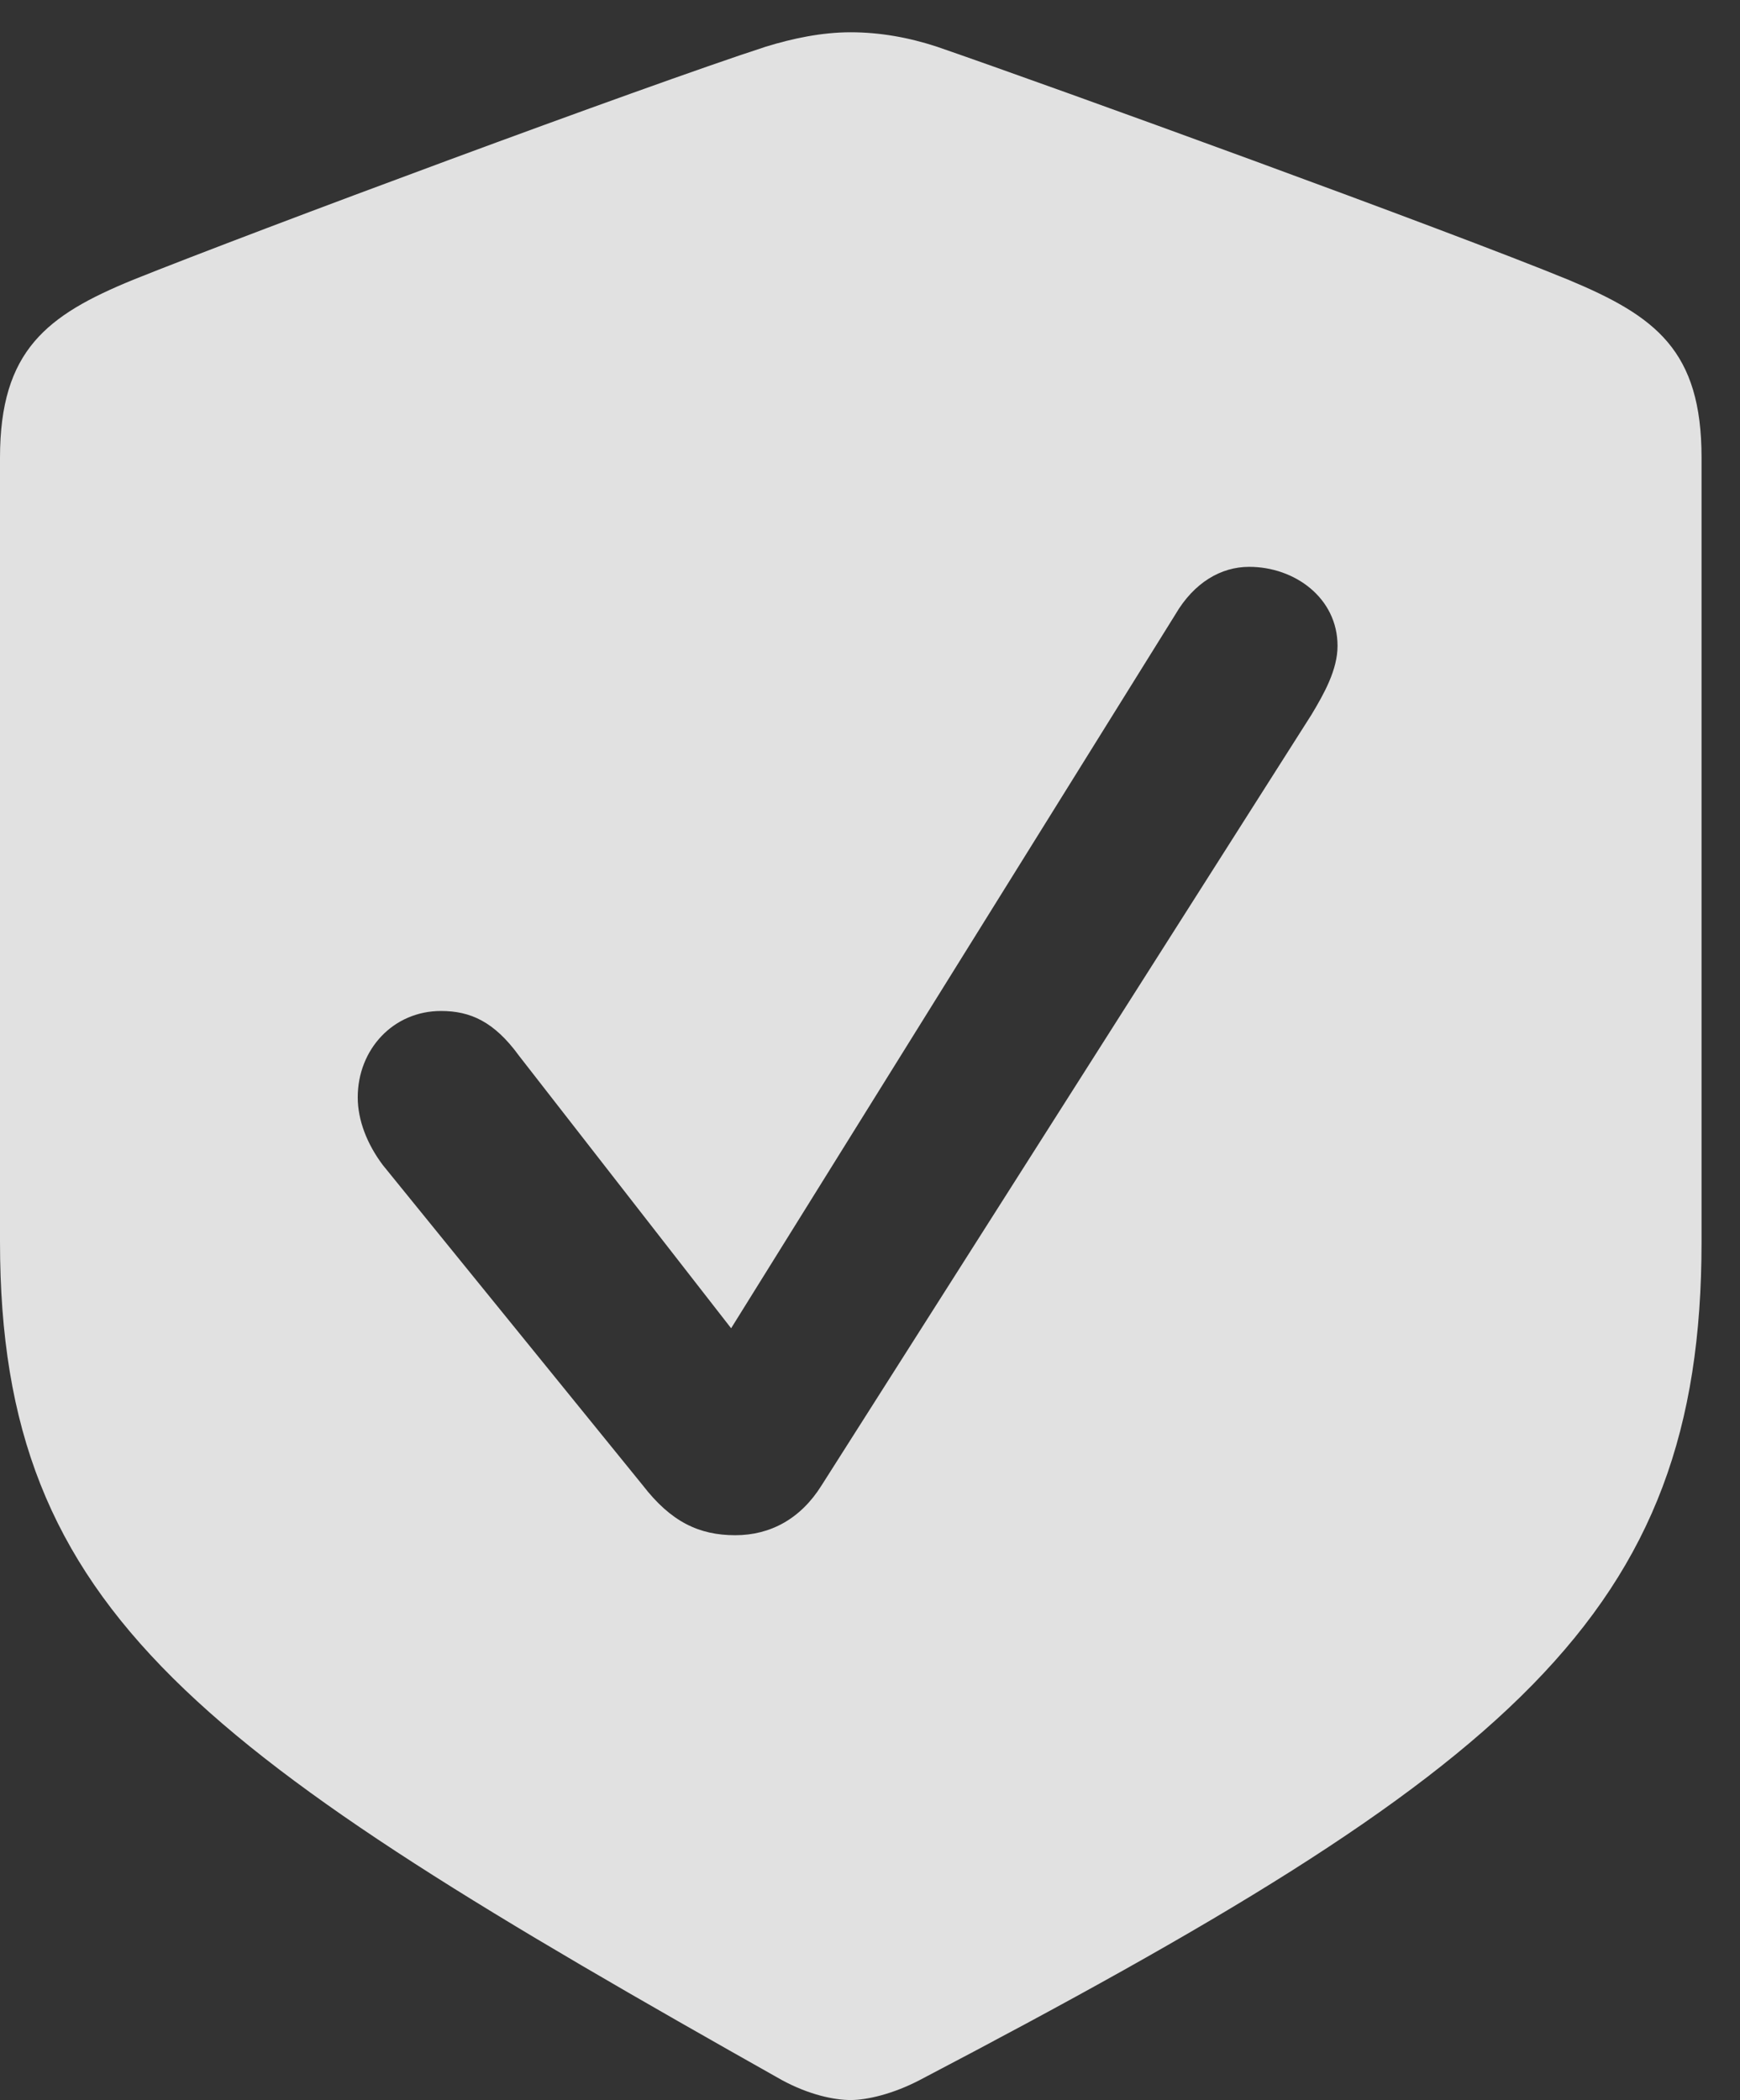 <?xml version="1.0" encoding="UTF-8"?>
<!--Generator: Apple Native CoreSVG 341-->
<!DOCTYPE svg
PUBLIC "-//W3C//DTD SVG 1.1//EN"
       "http://www.w3.org/Graphics/SVG/1.1/DTD/svg11.dtd">
<svg version="1.1" xmlns="http://www.w3.org/2000/svg" xmlns:xlink="http://www.w3.org/1999/xlink" viewBox="0 0 16.338 19.717">
 <rect x="0" y="0" width="16.338" height="19.717" fill="#333333" stroke="none"/>
 <g>
  <rect height="19.717" opacity="0" width="16.338" x="0" y="0"/>
  <path d="M8.799 0.439C9.932 0.83 13.584 2.158 14.727 2.627C15.547 2.969 15.977 3.291 15.977 4.297L15.977 11.66C15.977 15.166 14.19 16.621 8.633 19.531C8.389 19.658 8.145 19.717 7.988 19.717C7.832 19.717 7.598 19.668 7.344 19.531C1.885 16.455 0 15.166 0 11.66L0 4.297C0 3.291 0.439 2.959 1.25 2.627C2.393 2.168 6.045 0.811 7.188 0.439C7.441 0.361 7.715 0.303 7.988 0.303C8.262 0.303 8.535 0.352 8.799 0.439ZM11.035 5.771L6.865 12.471L4.873 9.912C4.639 9.59 4.414 9.492 4.141 9.492C3.691 9.492 3.359 9.854 3.359 10.303C3.359 10.518 3.447 10.742 3.594 10.938L6.035 13.945C6.299 14.287 6.562 14.414 6.904 14.414C7.236 14.414 7.52 14.258 7.715 13.945L12.315 6.709C12.432 6.514 12.559 6.289 12.559 6.064C12.559 5.615 12.158 5.322 11.729 5.322C11.465 5.322 11.211 5.469 11.035 5.771Z" fill="white" fill-opacity="0.85"/>
 </g>
</svg>
